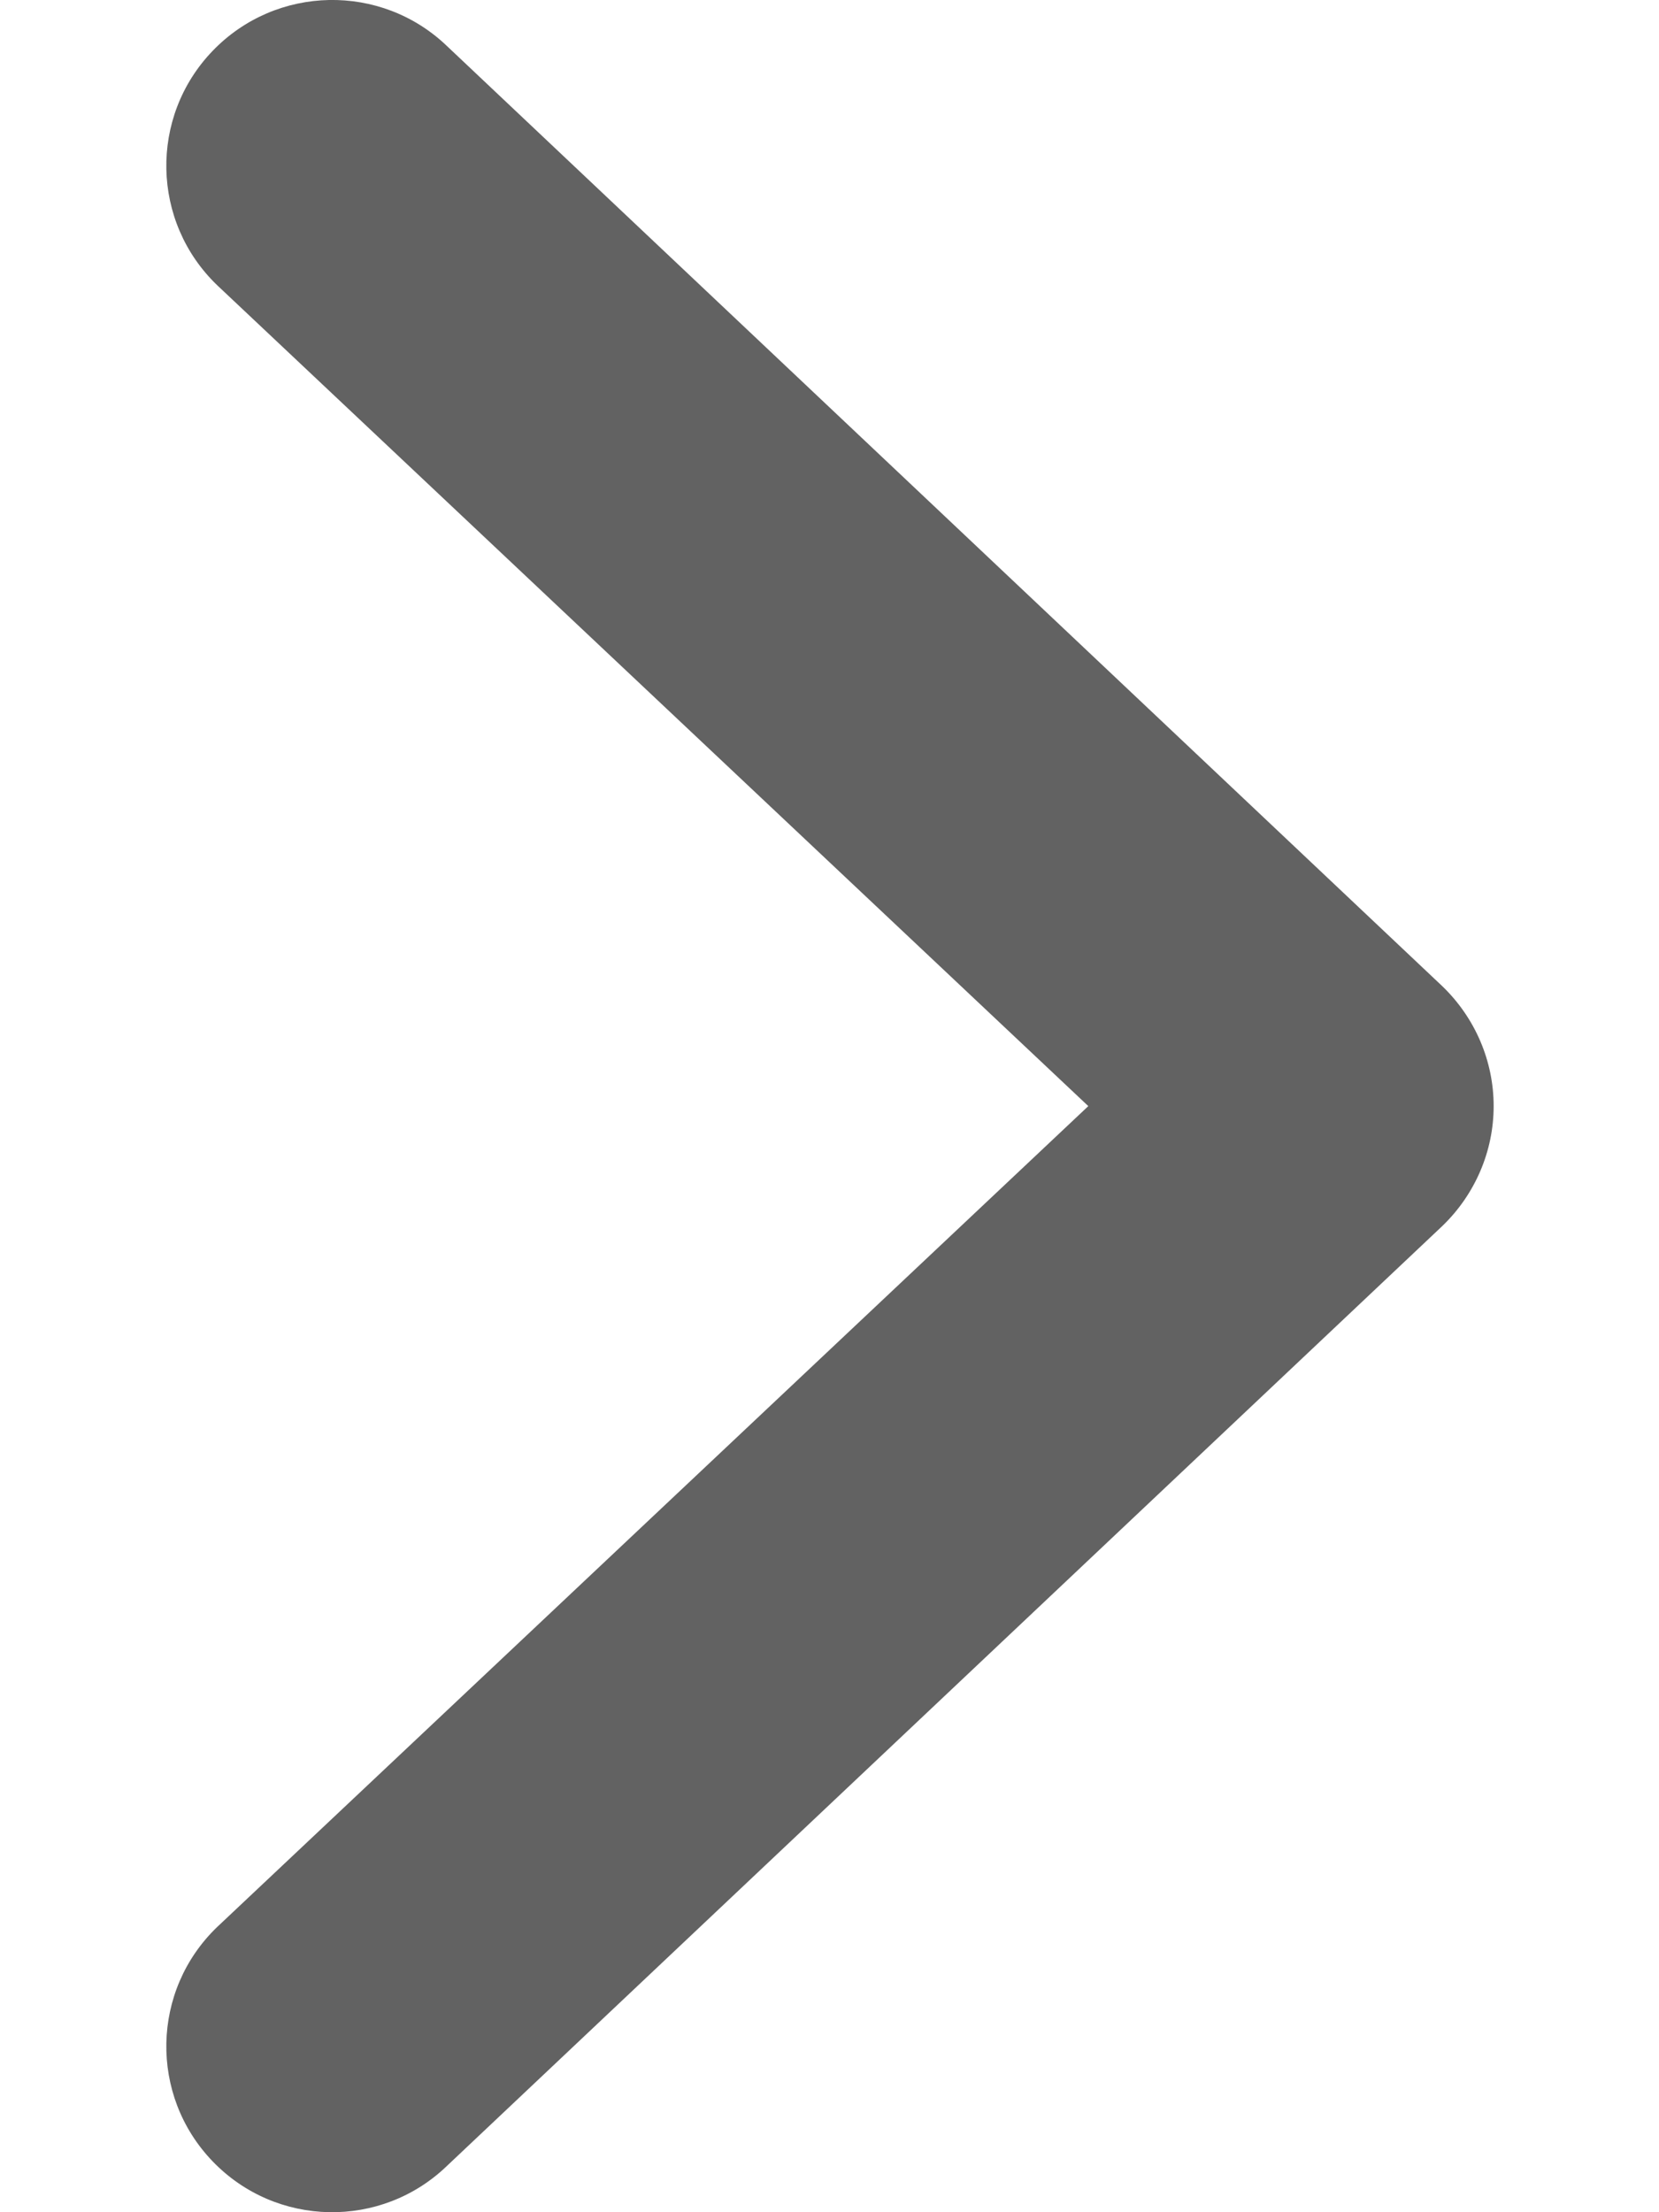 <svg width="6" height="8" viewBox="0 0 6 8" fill="none" xmlns="http://www.w3.org/2000/svg">
<path fill-rule="evenodd" clip-rule="evenodd" d="M0.769 7.816C0.539 7.577 0.547 7.197 0.786 6.968L3.936 4L0.786 1.032C0.547 0.803 0.539 0.423 0.769 0.184C0.999 -0.055 1.379 -0.062 1.617 0.167L5.217 3.567C5.335 3.681 5.402 3.837 5.402 4C5.402 4.163 5.335 4.319 5.217 4.433L1.617 7.832C1.379 8.062 0.999 8.055 0.769 7.816Z" fill="#626262"/>
</svg>

